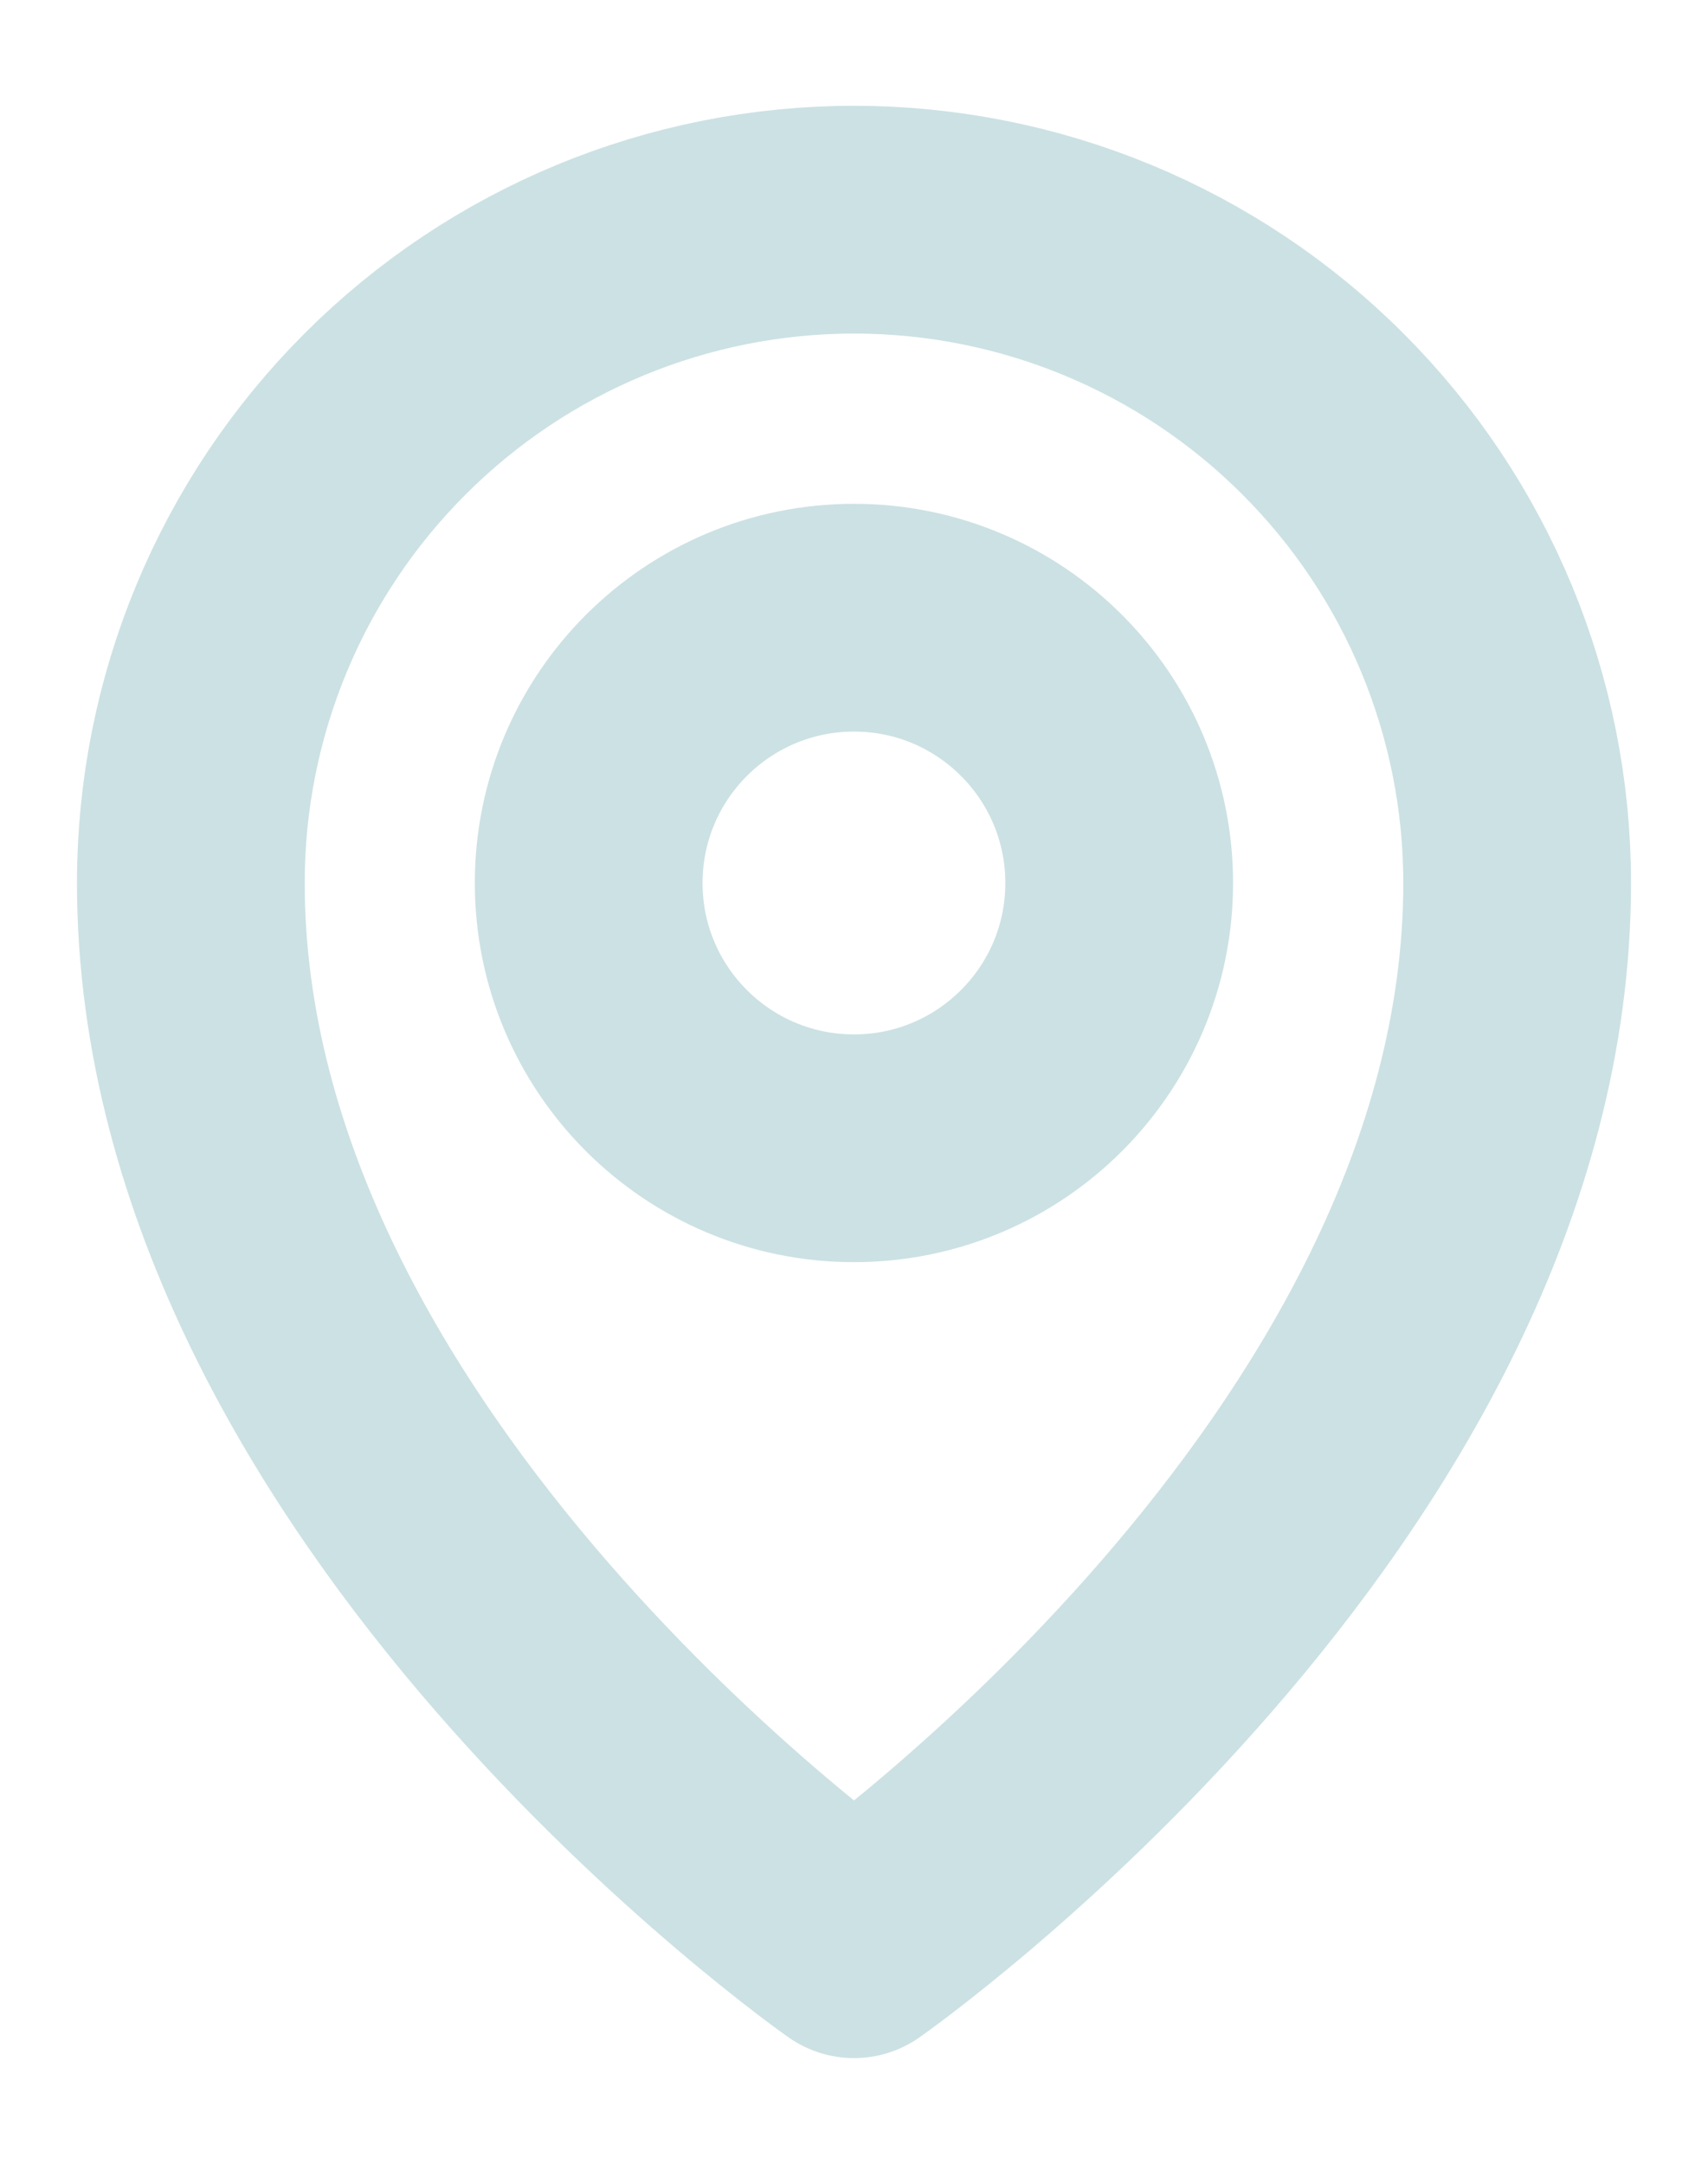 <svg width="15" height="19" viewBox="0 0 15 19" fill="none" xmlns="http://www.w3.org/2000/svg">
<path d="M7.5 10.083C8.786 10.083 9.829 9.04 9.829 7.754C9.829 6.467 8.786 5.424 7.5 5.424C6.213 5.424 5.17 6.467 5.17 7.754C5.17 9.04 6.213 10.083 7.5 10.083Z" stroke="#CCE1E3" stroke-width="2" stroke-linecap="round" stroke-linejoin="round"/>
<path d="M13.324 7.753C13.324 12.995 7.5 17.072 7.5 17.072C7.5 17.072 1.676 12.995 1.676 7.753C1.676 6.208 2.289 4.727 3.382 3.635C4.474 2.542 5.955 1.929 7.5 1.929C9.045 1.929 10.526 2.542 11.618 3.635C12.711 4.727 13.324 6.208 13.324 7.753V7.753Z" stroke="#CCE1E3" stroke-width="2" stroke-linecap="round" stroke-linejoin="round"/>
</svg>
